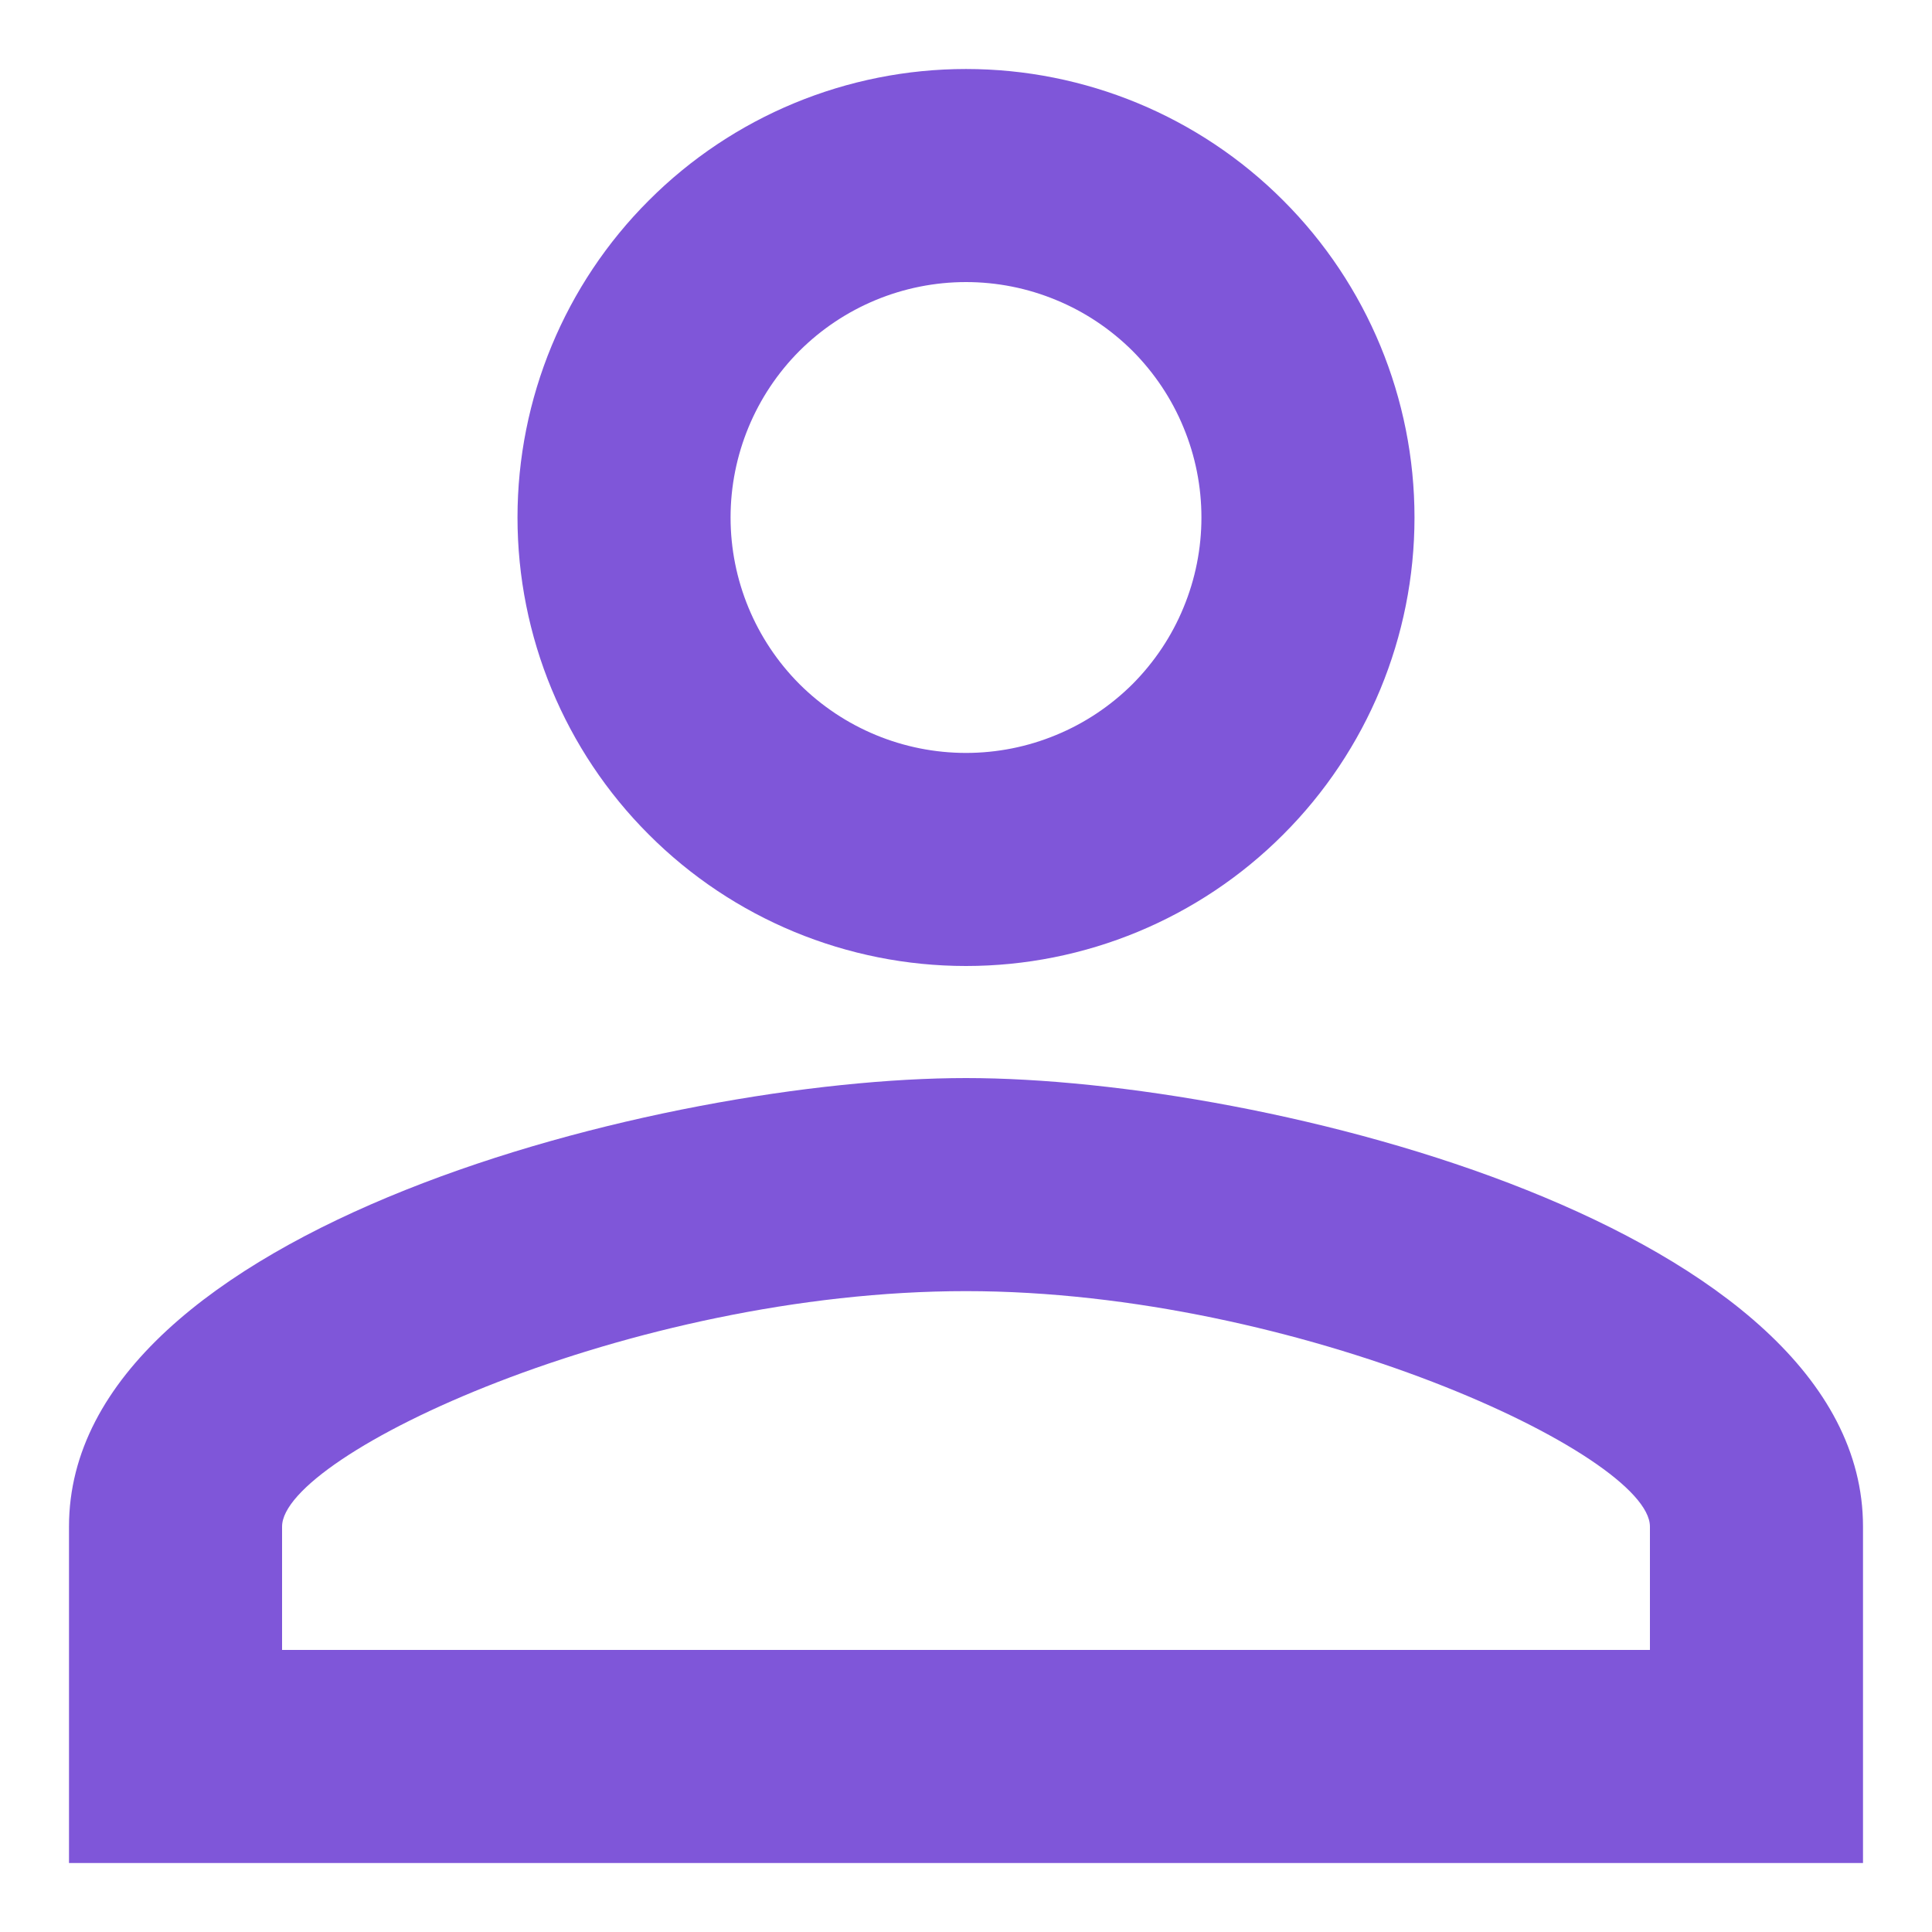 <svg width="14" height="14" viewBox="0 0 14 14" fill="none" xmlns="http://www.w3.org/2000/svg">
<path d="M7 0.5C6.138 0.5 5.311 0.842 4.702 1.452C4.092 2.061 3.75 2.888 3.75 3.75C3.75 4.612 4.092 5.439 4.702 6.048C5.311 6.658 6.138 7 7 7C7.862 7 8.689 6.658 9.298 6.048C9.908 5.439 10.25 4.612 10.25 3.75C10.25 2.888 9.908 2.061 9.298 1.452C8.689 0.842 7.862 0.5 7 0.5ZM7 5.456C6.547 5.456 6.113 5.276 5.793 4.957C5.474 4.637 5.294 4.203 5.294 3.75C5.294 3.297 5.474 2.863 5.793 2.543C6.113 2.224 6.547 2.044 7 2.044C7.224 2.044 7.446 2.088 7.653 2.174C7.86 2.259 8.048 2.385 8.207 2.543C8.365 2.702 8.491 2.89 8.576 3.097C8.662 3.304 8.706 3.526 8.706 3.75C8.706 3.974 8.662 4.196 8.576 4.403C8.491 4.61 8.365 4.798 8.207 4.957C8.048 5.115 7.86 5.241 7.653 5.326C7.446 5.412 7.224 5.456 7 5.456ZM7 7.812C4.831 7.812 0.5 8.893 0.5 11.062V13.5H13.5V11.062C13.5 8.893 9.169 7.812 7 7.812ZM11.956 11.956H2.044V11.062C2.044 10.543 4.562 9.356 7 9.356C9.413 9.356 11.956 10.543 11.956 11.062V11.956Z" fill="#7F56D9"/>
</svg>
